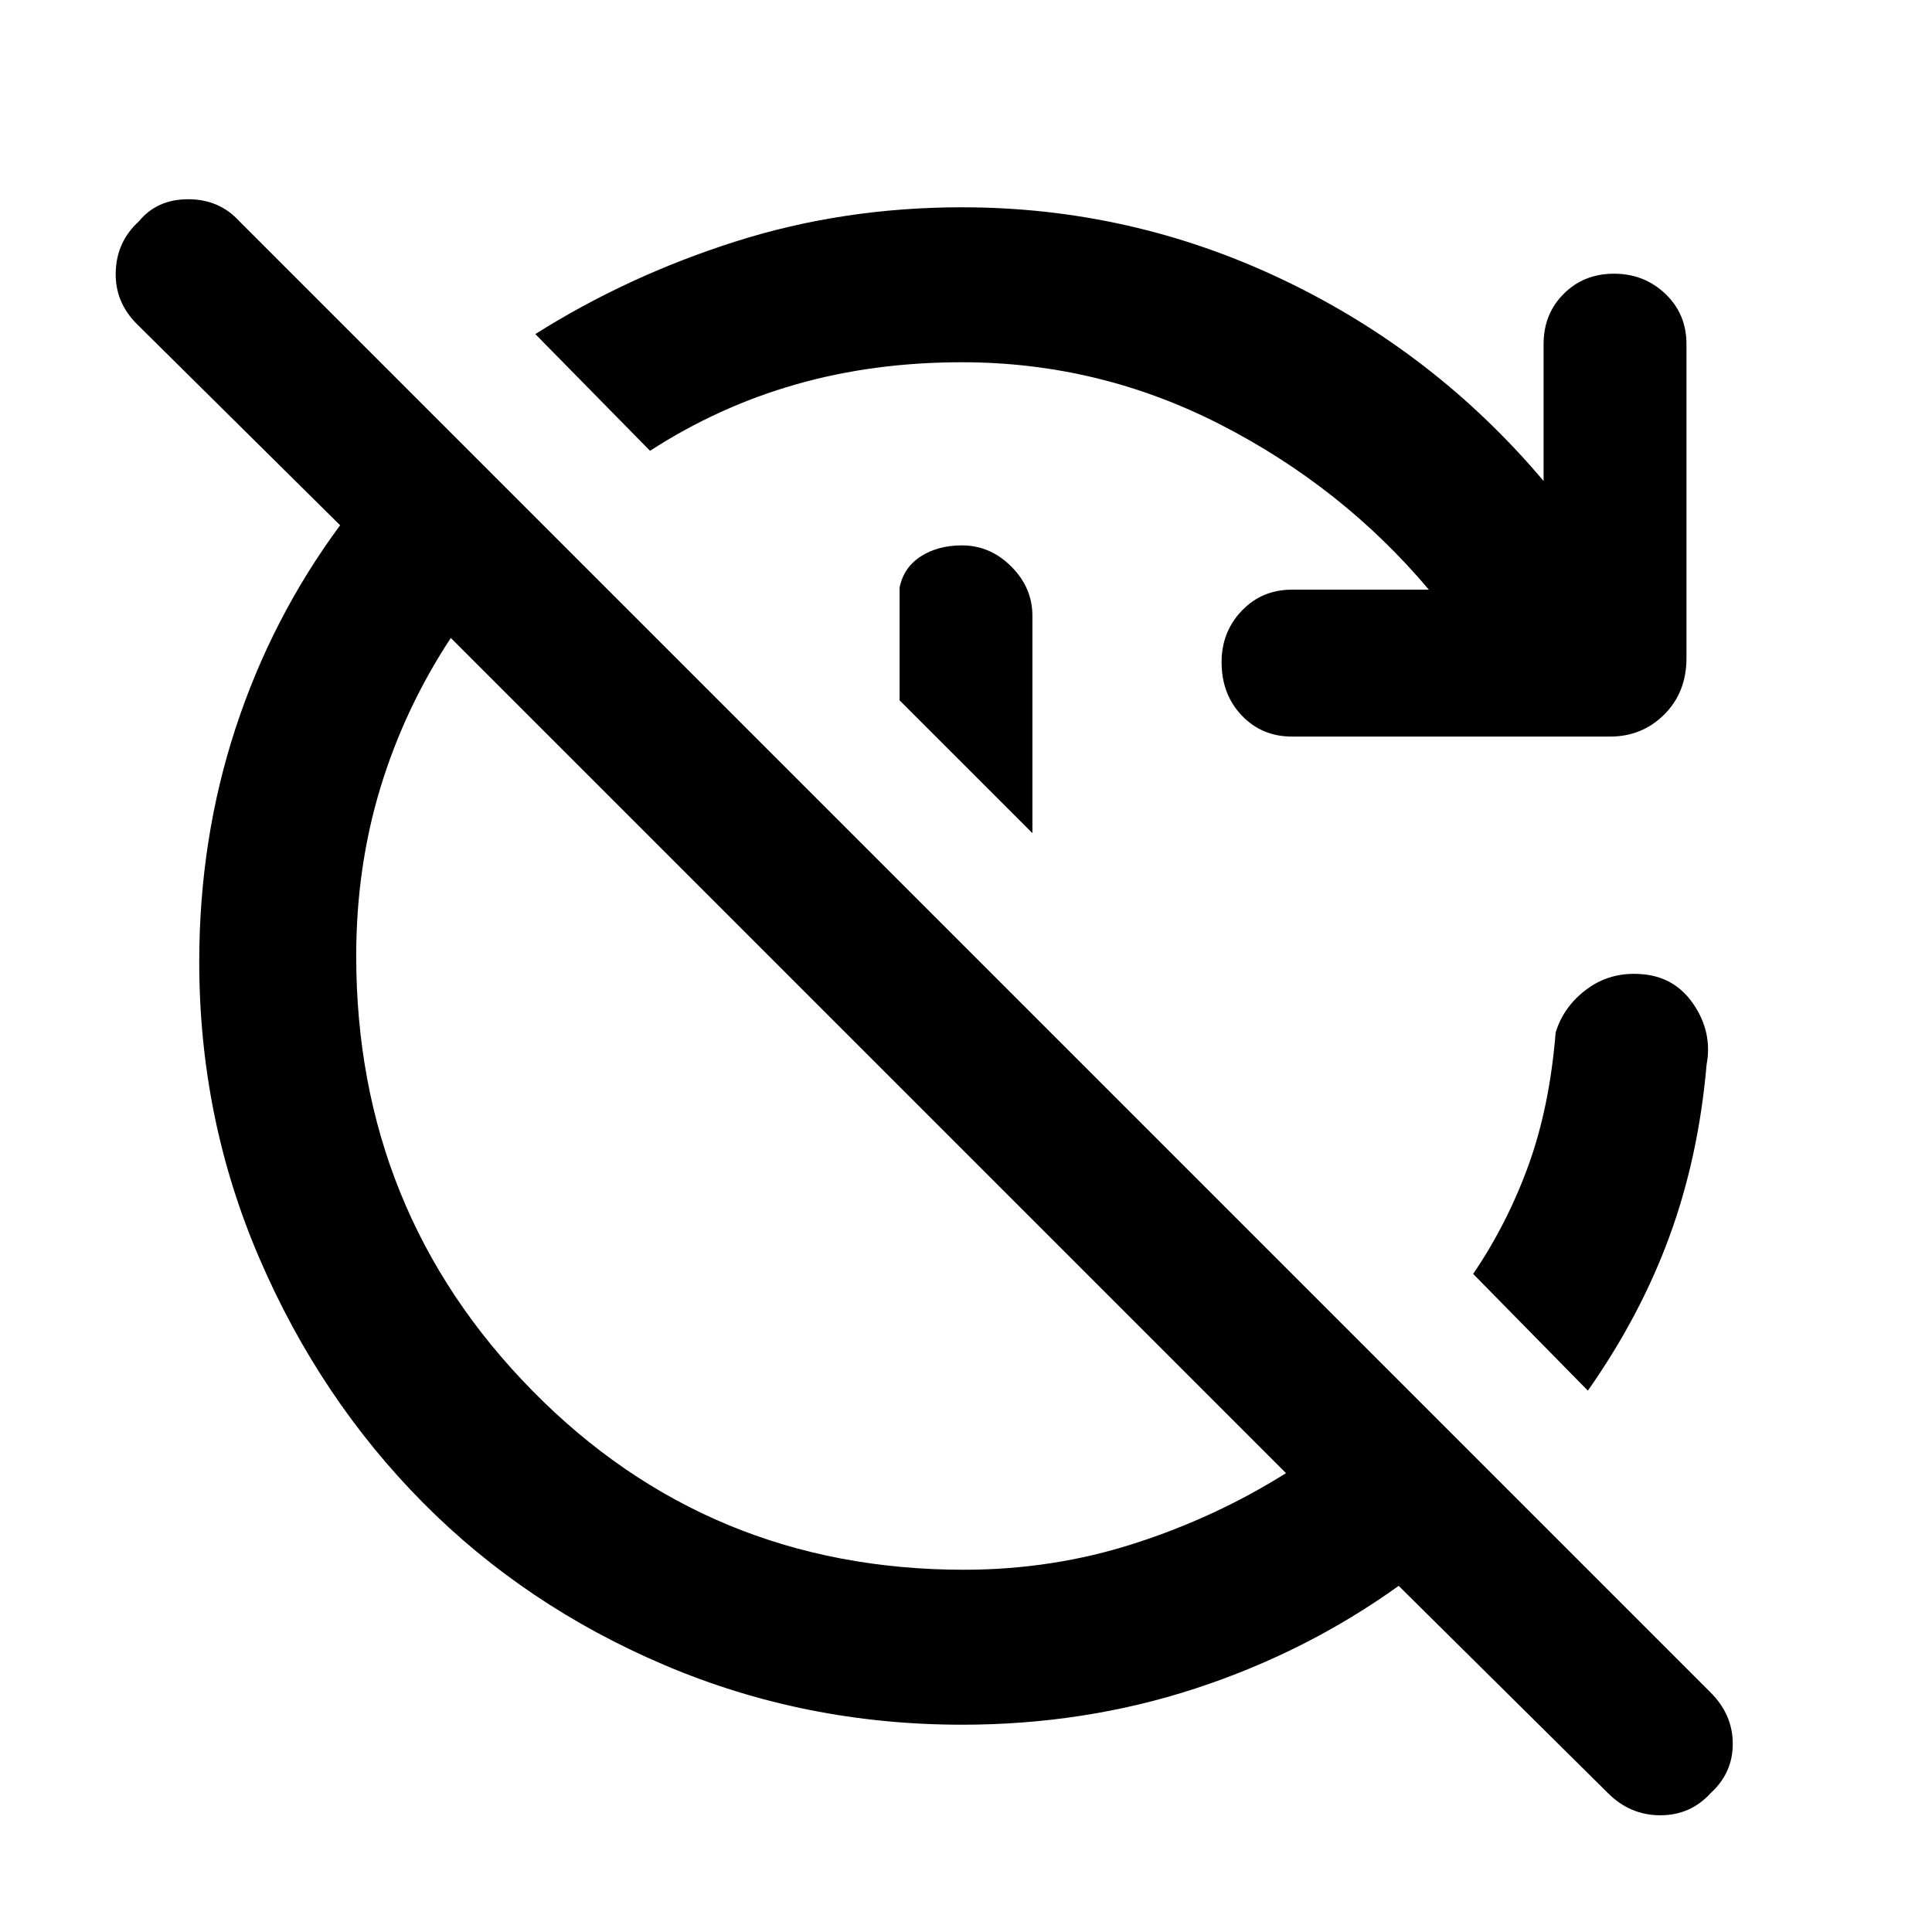 <svg xmlns="http://www.w3.org/2000/svg" height="48" width="48"><path d="M23.9 42.85q-3.9 0-7.375-1.475t-6.025-4.05q-2.55-2.575-4.05-6.05-1.5-3.475-1.5-7.375 0-3.05.9-5.8t2.6-5.05l-5.05-5q-.55-.55-.525-1.3Q2.9 6 3.45 5.5q.45-.55 1.225-.55.775 0 1.275.55L42.5 42.05q.55.55.55 1.275 0 .725-.55 1.225-.5.55-1.25.55t-1.3-.55l-5.2-5.15q-2.3 1.65-5.05 2.55-2.75.9-5.8.9Zm.05-3.85q2.2 0 4.225-.65 2.025-.65 3.775-1.75L11.2 15.85q-1.15 1.75-1.75 3.725-.6 1.975-.6 4.175 0 6.35 4.375 10.8Q17.6 39 23.95 39ZM23.9 9q-2.2 0-4.125.55-1.925.55-3.625 1.65L13.3 8.3q2.3-1.45 4.975-2.3 2.675-.85 5.625-.85 4.2 0 7.975 1.8 3.775 1.8 6.475 5v-3.4q0-.75.5-1.25t1.25-.5q.75 0 1.275.5.525.5.525 1.25v7.8q0 .85-.55 1.4-.55.55-1.35.55h-7.9q-.75 0-1.25-.525t-.5-1.325q0-.75.5-1.275.5-.525 1.25-.525h3.4q-2.15-2.55-5.175-4.1Q27.3 9 23.9 9Zm1.75 11.7-3.3-3.3v-2.8q.1-.5.525-.775.425-.275 1.025-.275.7 0 1.225.525.525.525.525 1.225Zm13.8 13.85-2.85-2.9q.85-1.25 1.375-2.7.525-1.45.675-3.3.2-.65.775-1.075.575-.425 1.325-.375.85.05 1.325.75t.325 1.5q-.2 2.3-.925 4.275-.725 1.975-2.025 3.825Z"/></svg>